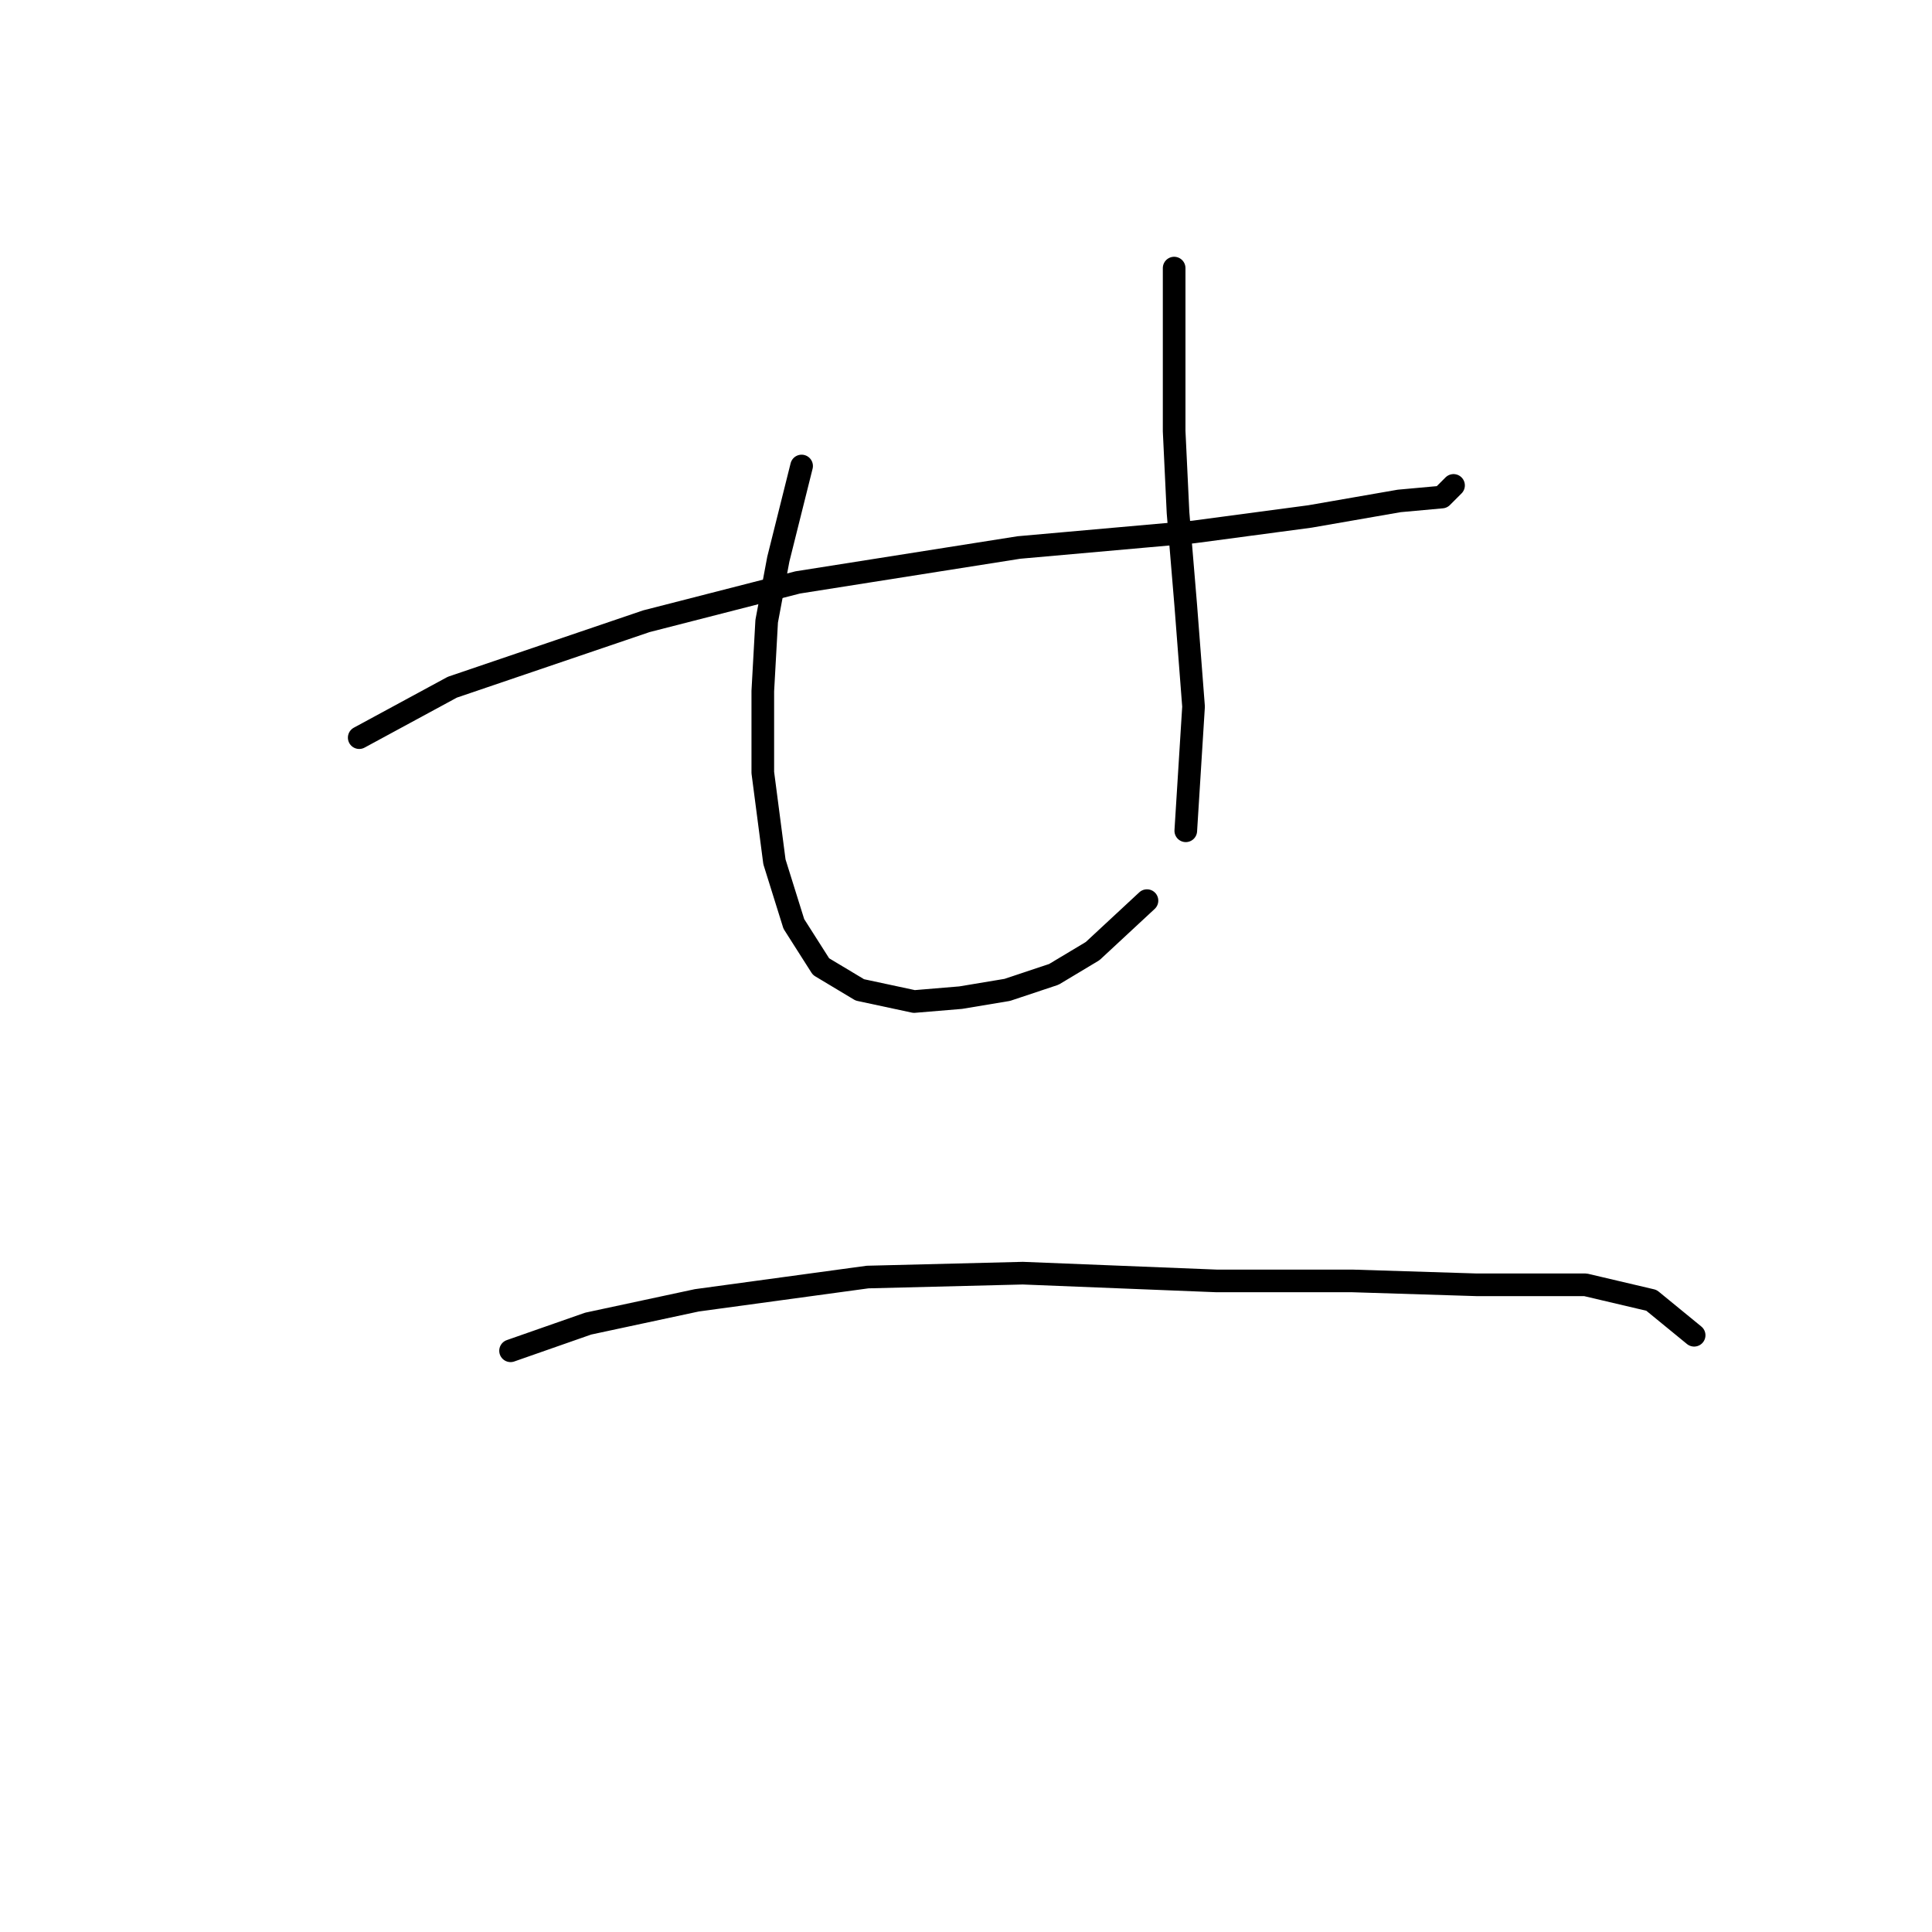 <?xml version="1.0" standalone="no"?>
    <svg width="256" height="256" xmlns="http://www.w3.org/2000/svg" version="1.1">
    <polyline stroke="black" stroke-width="3" stroke-linecap="round" fill="transparent" stroke-linejoin="round" points="47.598 97.742 59.939 91.057 85.649 82.316 105.702 77.174 135.012 72.546 158.151 70.489 173.576 68.433 185.403 66.376 191.059 65.862 192.602 64.319 192.602 64.319 " />
        <polyline stroke="black" stroke-width="3" stroke-linecap="round" fill="transparent" stroke-linejoin="round" points="106.217 61.748 103.131 74.089 101.589 82.316 101.075 91.572 101.075 102.37 102.617 114.196 105.188 122.423 108.788 128.08 113.93 131.165 121.128 132.707 127.299 132.193 133.469 131.165 139.639 129.108 144.781 126.023 151.98 119.338 151.98 119.338 " />
        <polyline stroke="black" stroke-width="3" stroke-linecap="round" fill="transparent" stroke-linejoin="round" points="155.58 35.524 155.58 48.893 155.58 57.12 156.094 67.918 157.122 80.259 158.151 93.628 157.122 110.083 157.122 110.083 " />
        <polyline stroke="black" stroke-width="3" stroke-linecap="round" fill="transparent" stroke-linejoin="round" points="67.652 178.985 77.936 175.386 92.333 172.3 114.958 169.215 135.526 168.701 161.236 169.729 179.233 169.729 195.687 170.244 210.084 170.244 218.826 172.3 224.482 176.928 224.482 176.928 " />
        </svg>